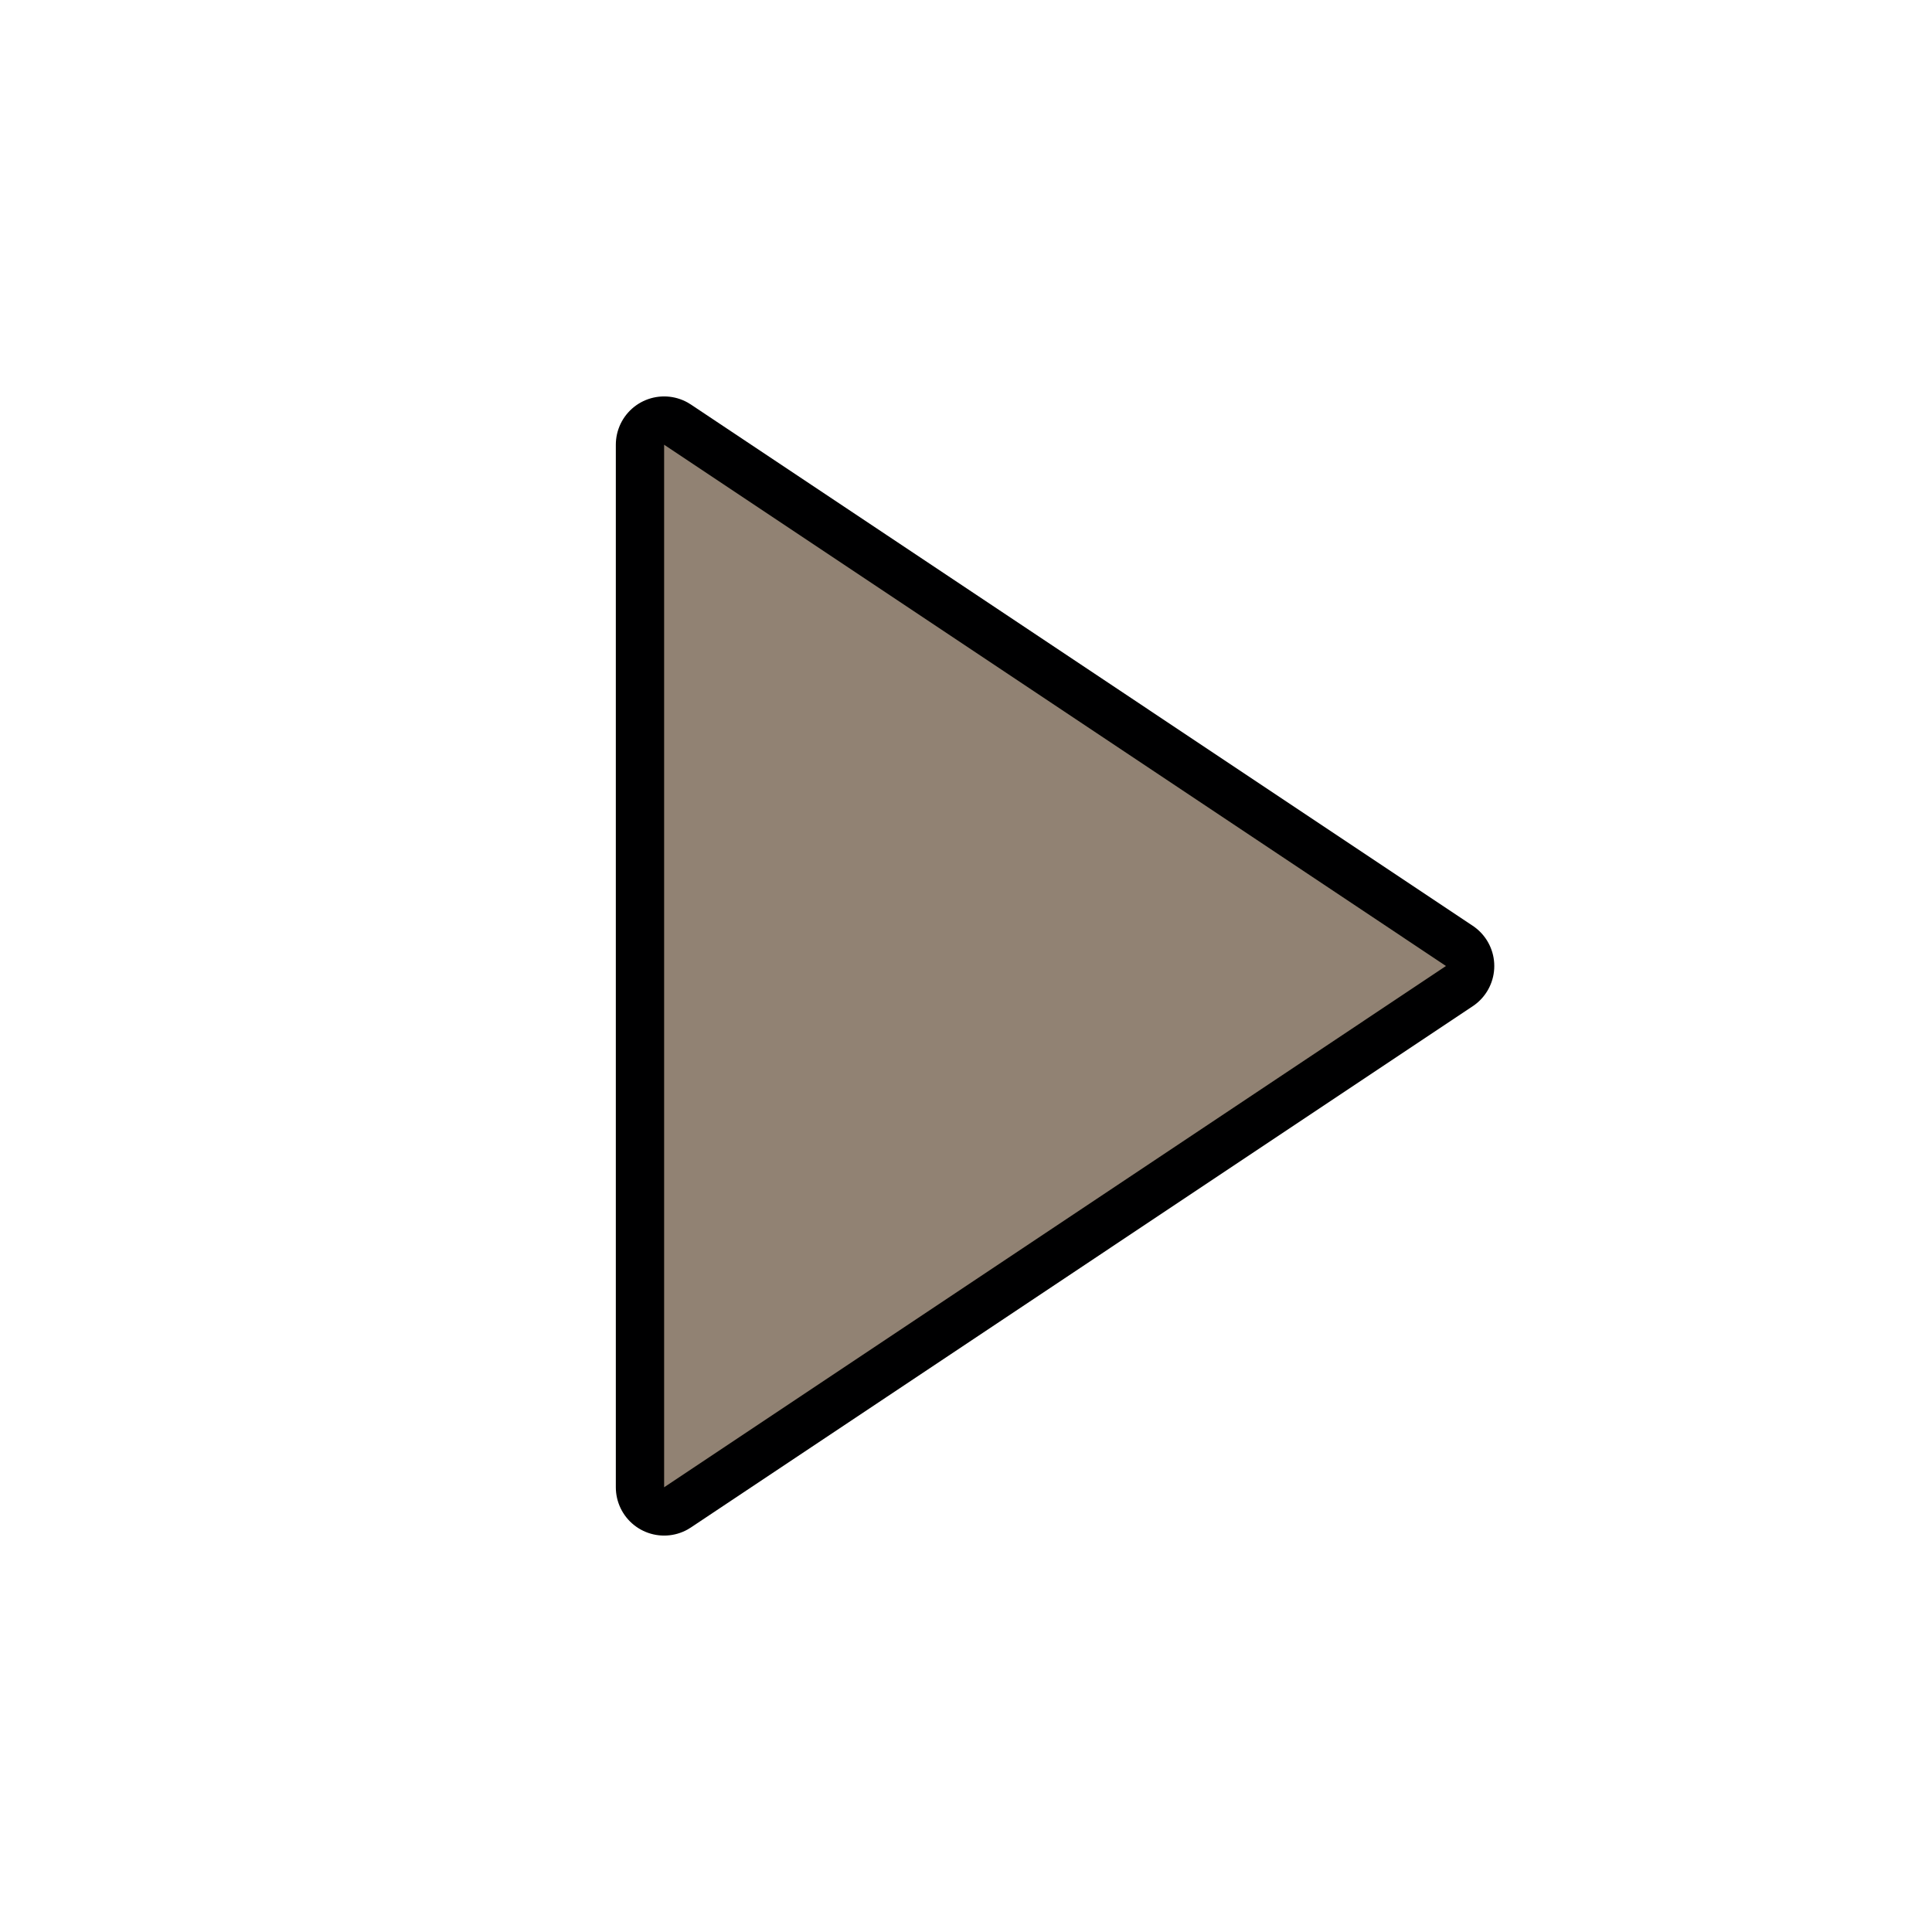 <svg width="64" height="64" version="1.1" xmlns="http://www.w3.org/2000/svg" viewBox="0 0 32 32">
  <path d="m11 7.366 12.95 8.634-12.95 8.634z" fill="none" stroke="#000001" stroke-linecap="round" stroke-linejoin="round" stroke-width="1.6"/>
  <path d="m11 7.366 12.95 8.634-12.95 8.634z" fill="#918273"/>
</svg>
